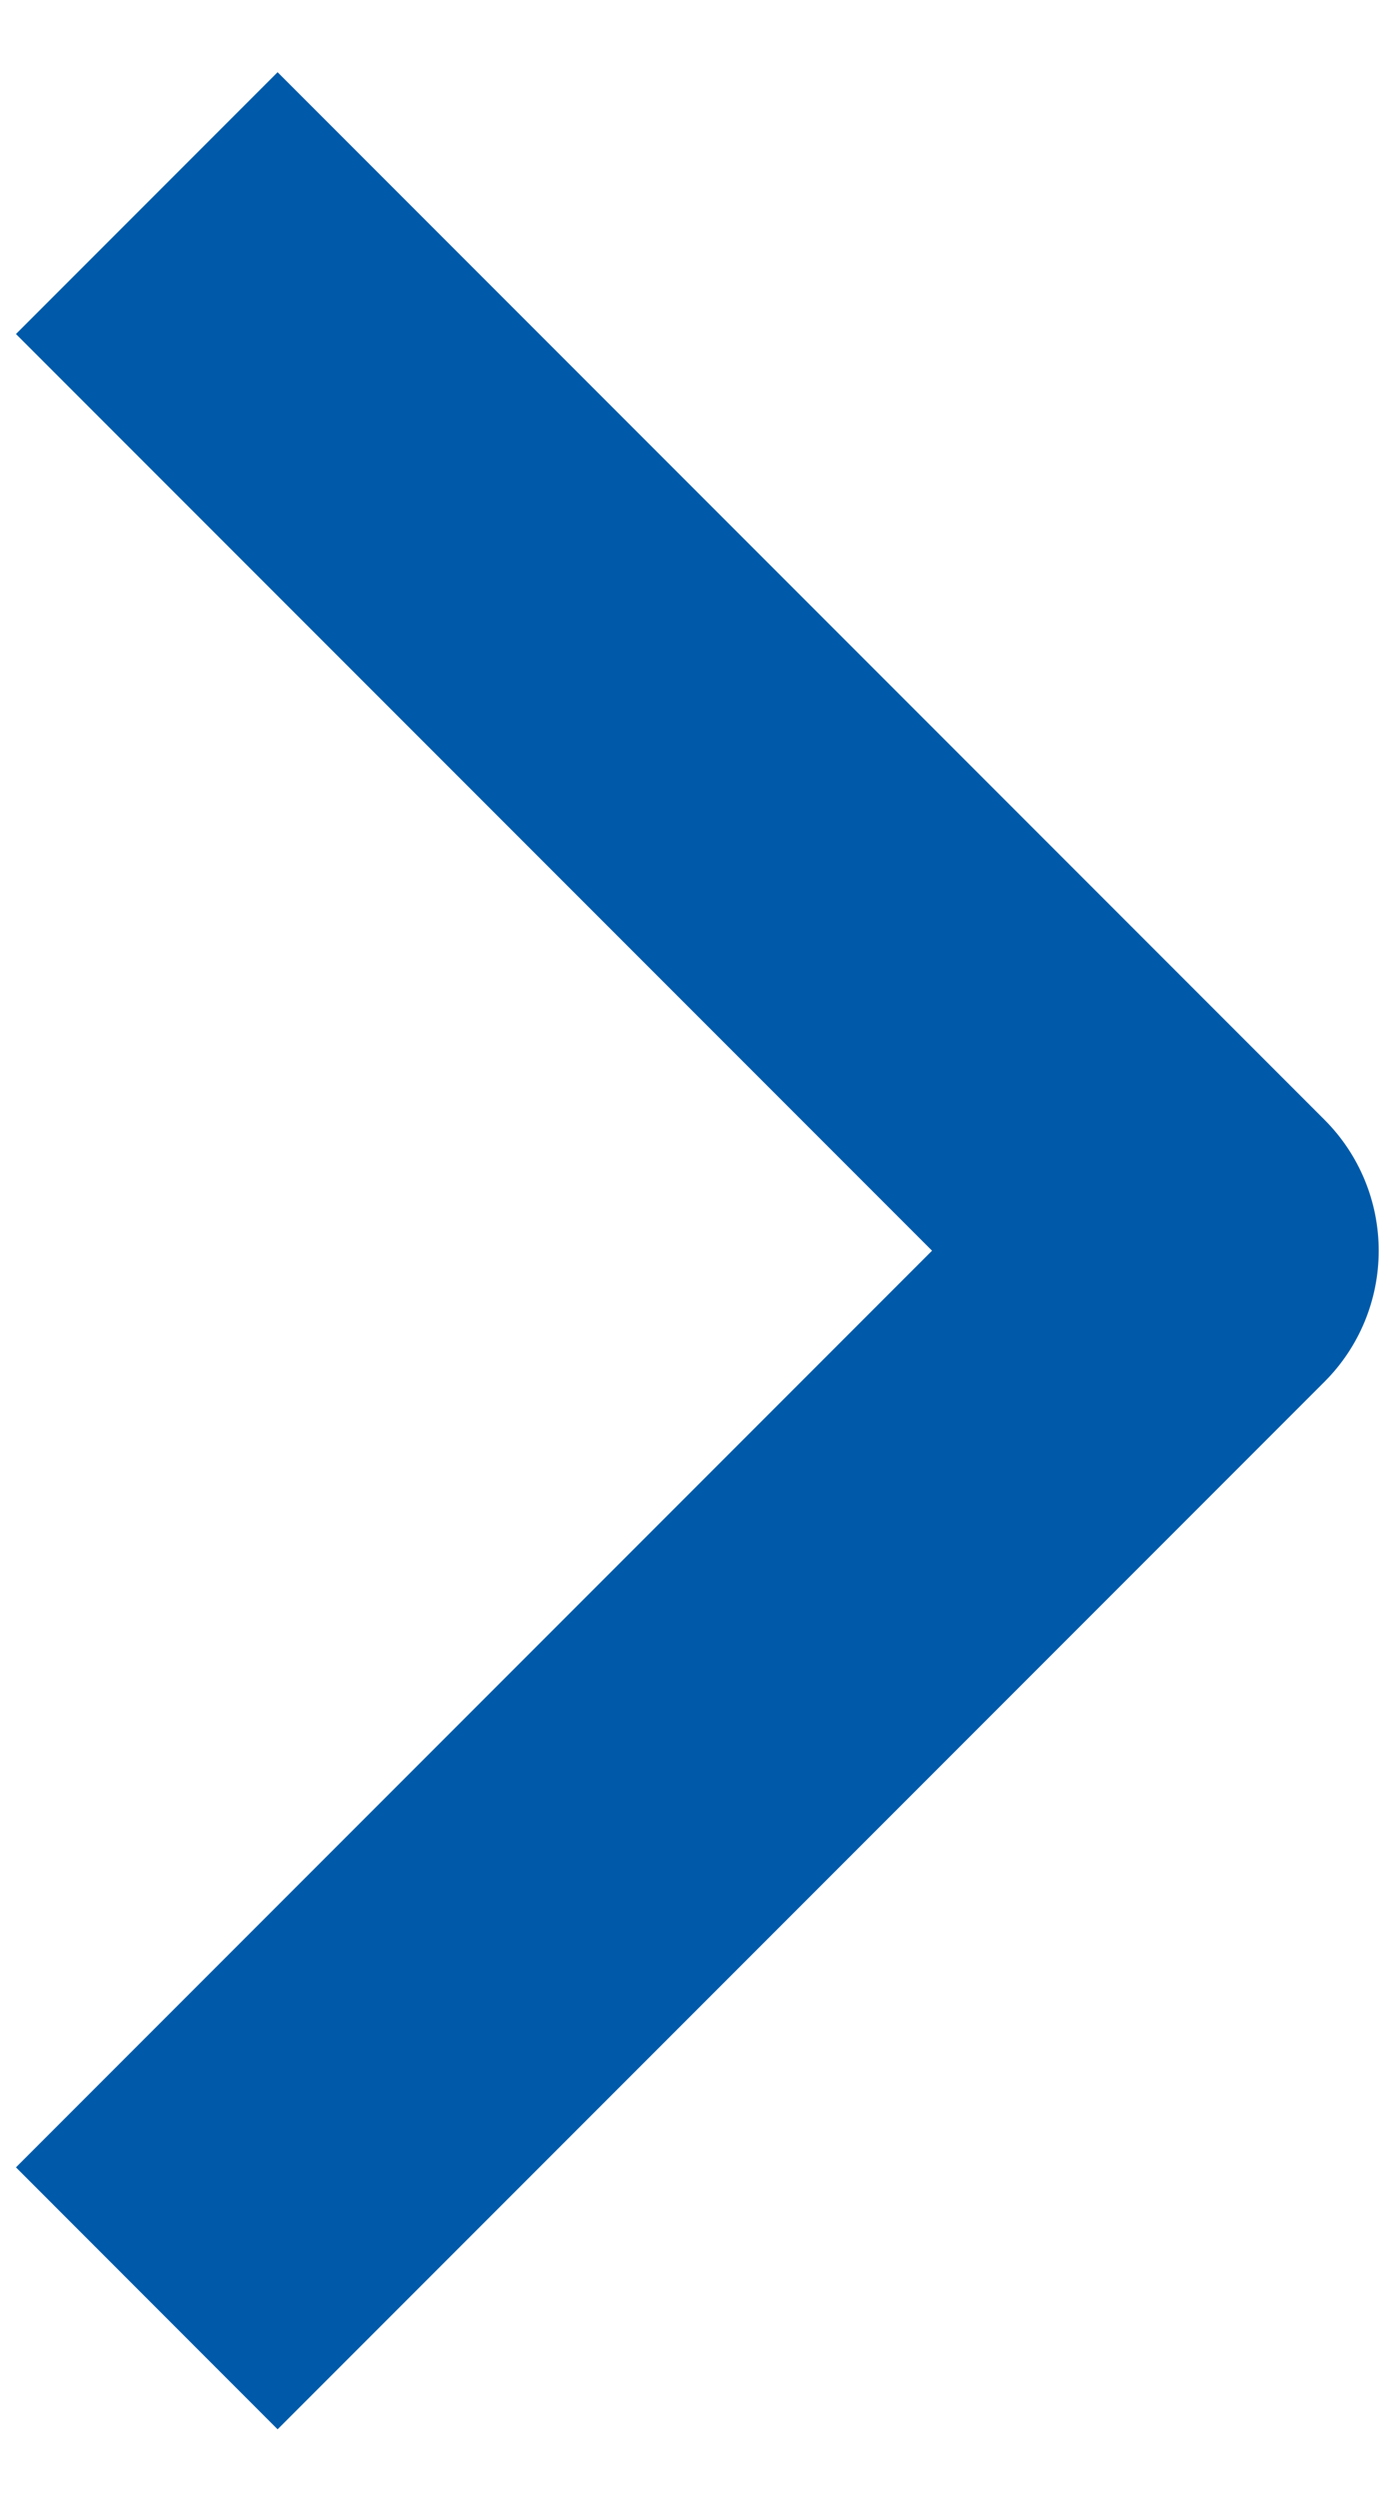 <svg width="10" height="18" viewBox="0 0 10 18" fill="none" xmlns="http://www.w3.org/2000/svg">
<path fill-rule="evenodd" clip-rule="evenodd" d="M9.543 9.948L2 17.491L0.115 15.605L6.715 9.005L0.115 2.405L2 0.52L9.543 8.063C9.793 8.313 9.933 8.652 9.933 9.005C9.933 9.359 9.793 9.698 9.543 9.948Z" fill="#015AA9"/>
</svg>
